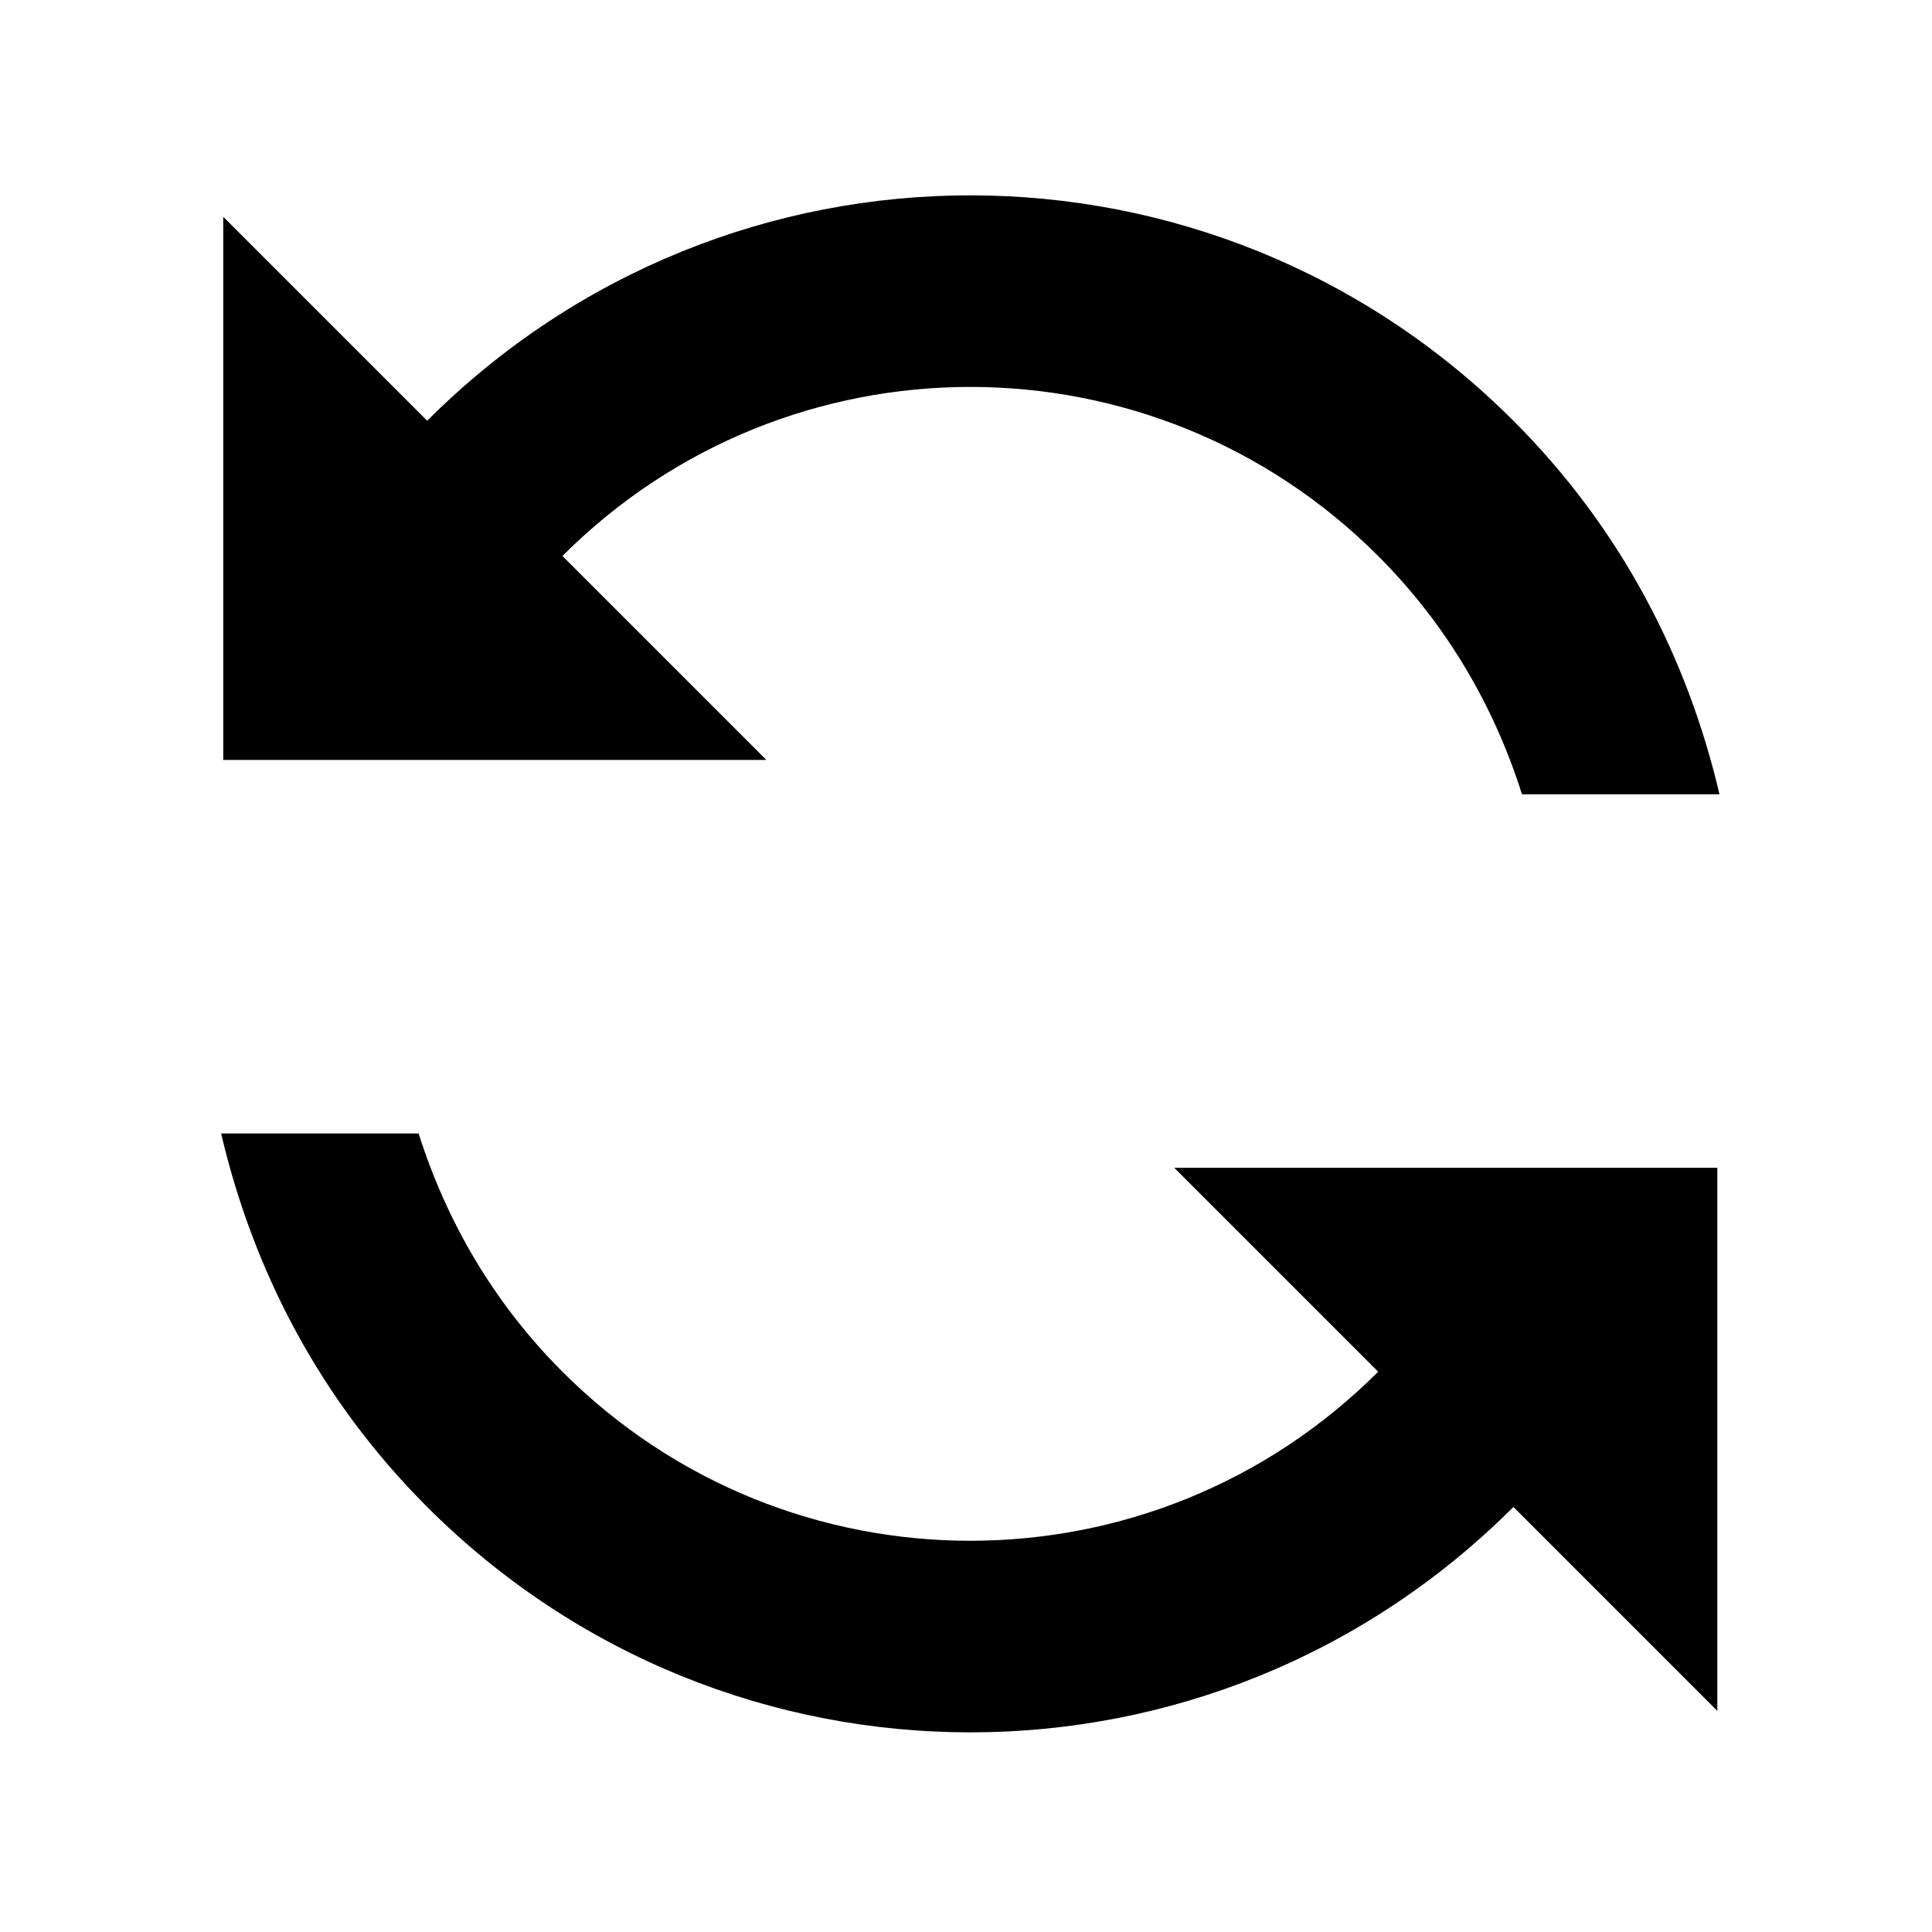<?xml version="1.0" encoding="utf-8"?>
<!-- Generator: Adobe Illustrator 19.2.1, SVG Export Plug-In . SVG Version: 6.00 Build 0)  -->
<!DOCTYPE svg PUBLIC "-//W3C//DTD SVG 1.1//EN" "http://www.w3.org/Graphics/SVG/1.1/DTD/svg11.dtd">
<svg version="1.1" id="icons" xmlns="http://www.w3.org/2000/svg" xmlns:xlink="http://www.w3.org/1999/xlink" x="0px" y="0px"
	 viewBox="0 0 90 90" enable-background="new 0 0 90 90" xml:space="preserve">
<path d="M10.4,35.4h25.3l-9.5-9.5c10.5-10.5,27.5-10.5,38,0c3.2,3.2,5.4,7,6.7,11.1l9.2,0c-1.5-6.4-4.6-12.4-9.6-17.4
	c-14-14-36.6-14-50.6,0l-9.5-9.5V35.4z M64.2,63.9c-10.5,10.5-27.5,10.5-38,0c-3.2-3.2-5.4-7-6.7-11.1l-9.2,0
	c1.5,6.4,4.6,12.4,9.6,17.4c14,14,36.6,14,50.6,0l9.5,9.5V54.4H54.7L64.2,63.9z"/>
</svg>
